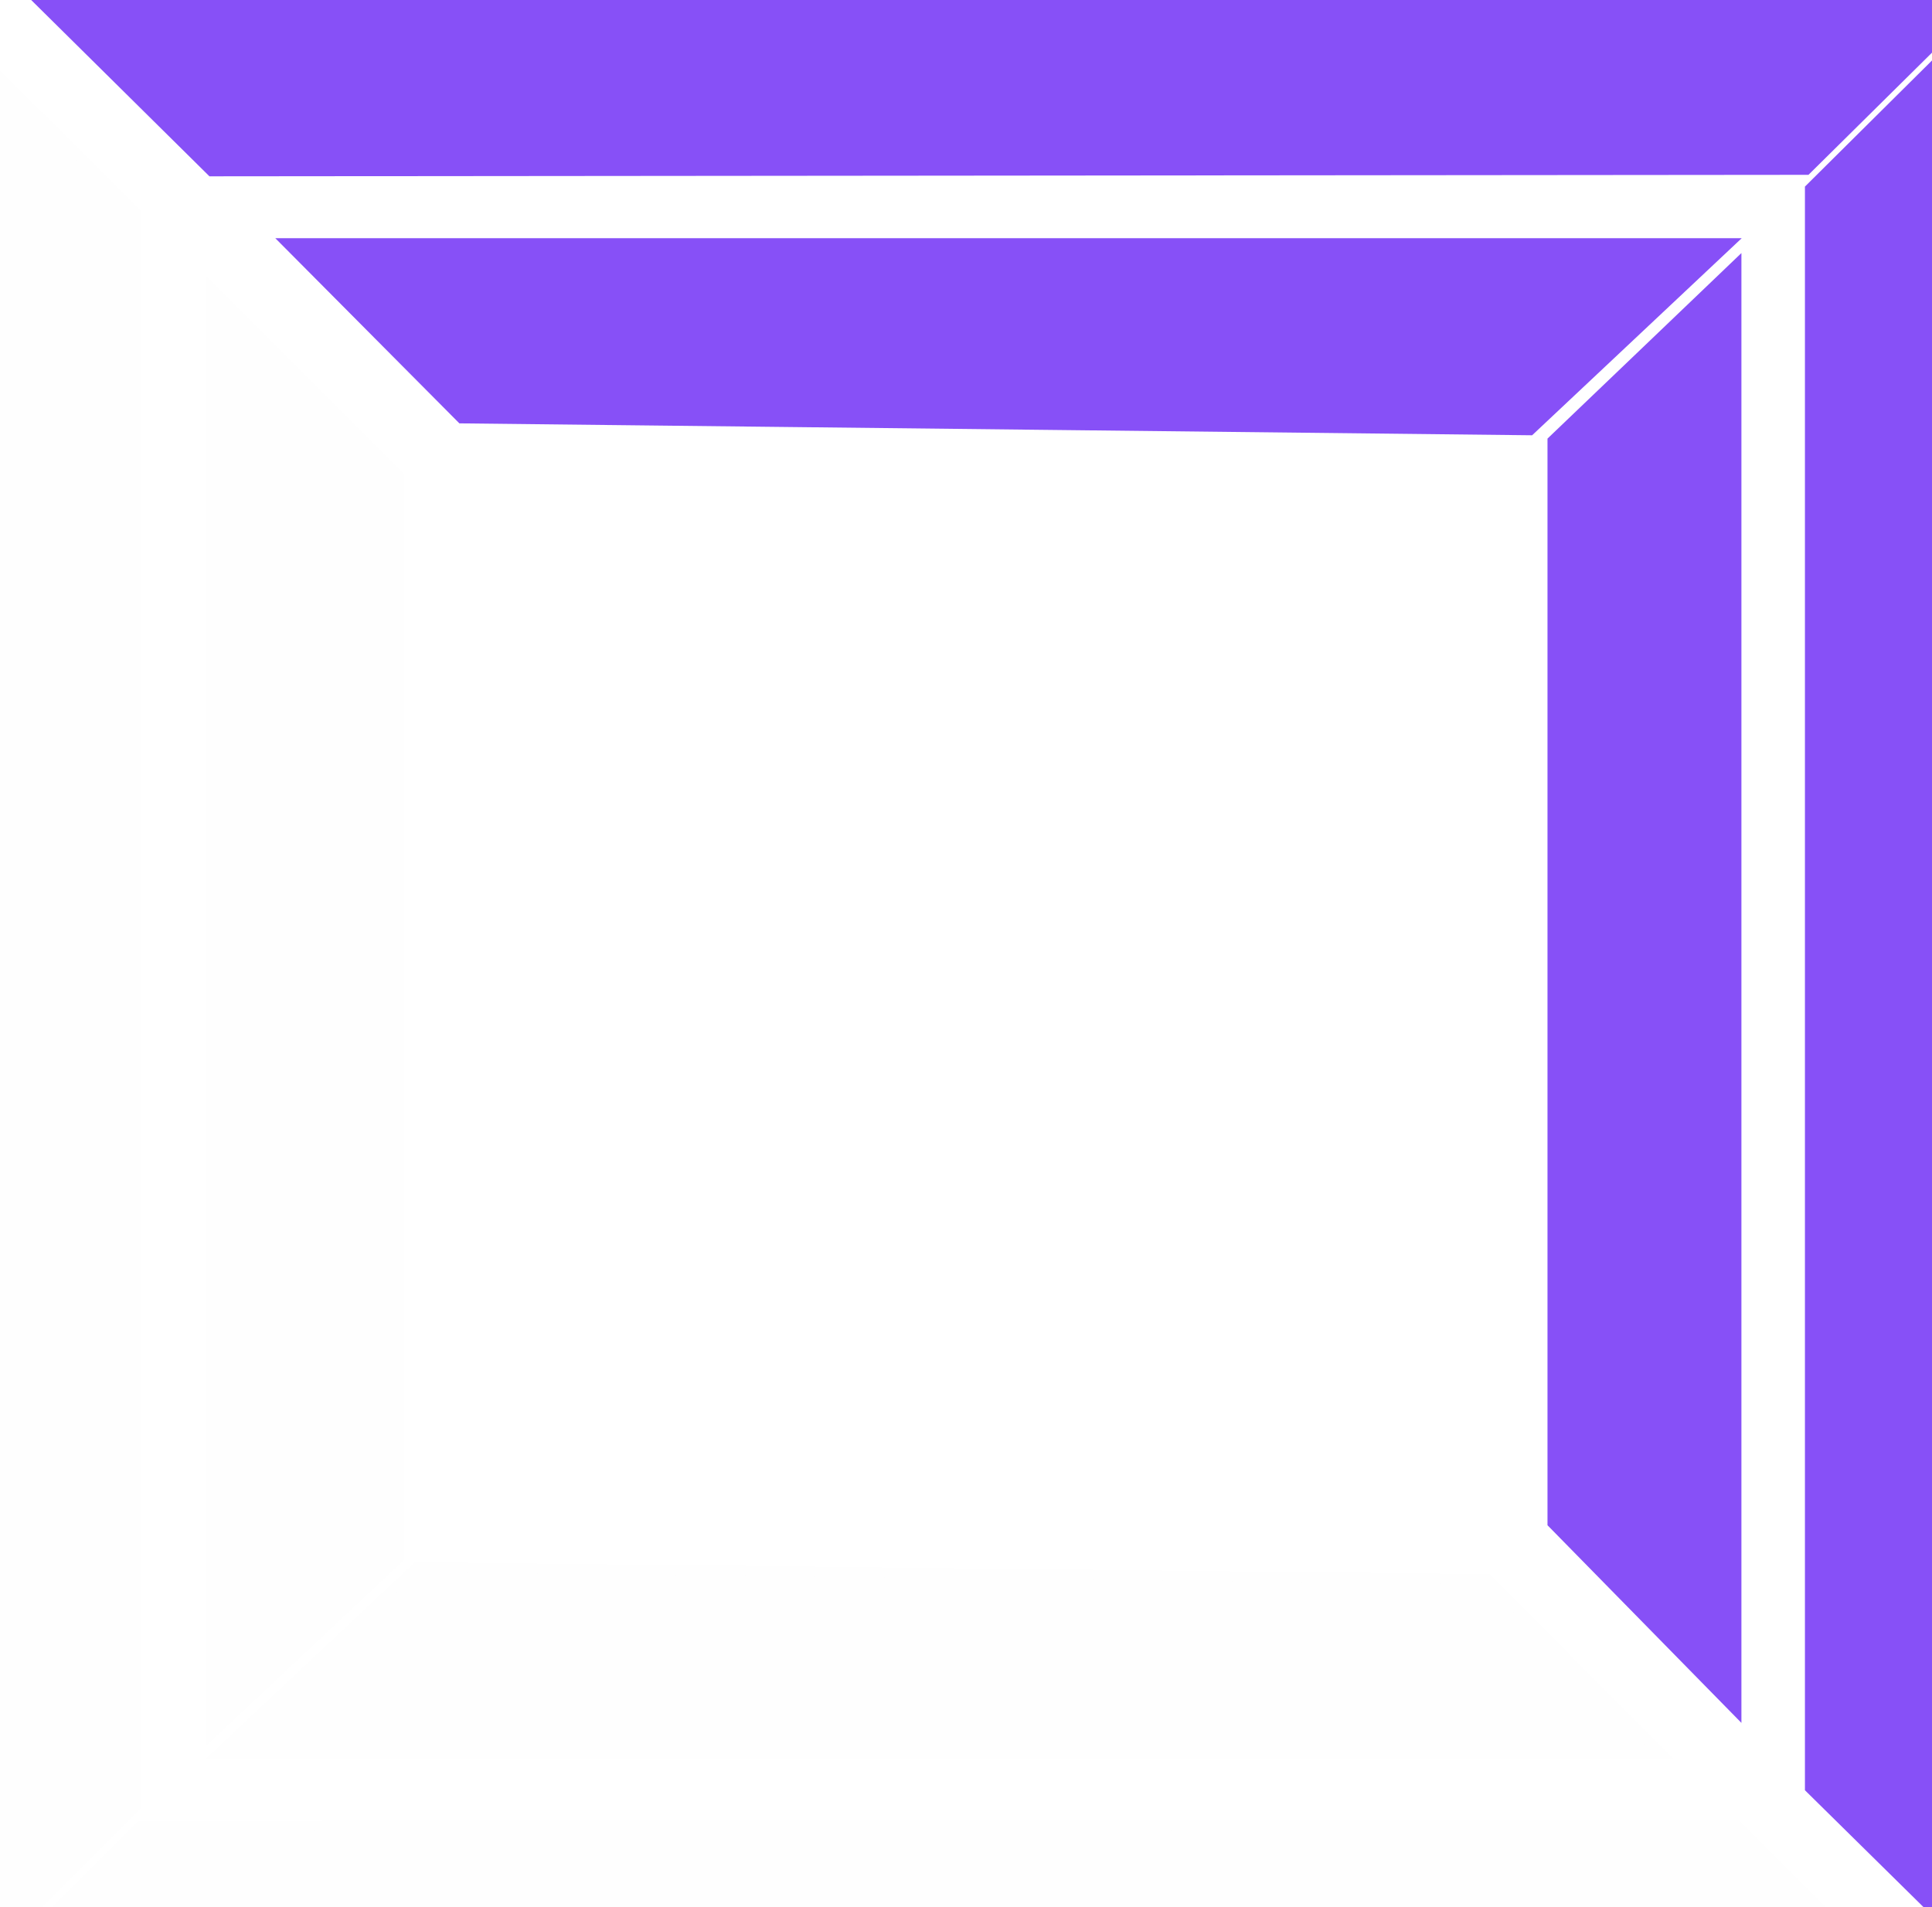
<svg width="238" height="235" viewBox="22 22 192 190" fill="none" xmlns="http://www.w3.org/2000/svg">
<g filter="url(#filter0_d_103_3)">
<g filter="url(#filter1_i_103_3)">
<path d="M17 17L17 216.268L37.297 195.971L37.297 37.154L17 17Z" fill="#FEFEFE" stroke="#FEFEFE"/>
<path d="M17.59 218.046H217L196.704 197.749L37.739 197.897L17.59 218.046Z" fill="#FEFEFE" stroke="#FEFEFE"/>
<path d="M171.964 173.305L65.296 172.119L45.444 190.786H189.343L171.964 173.305Z" fill="#FEFEFE" stroke="#FEFEFE"/>
<path d="M63.52 171.188L63.52 63.377L44.853 44.71L44.853 188.712L63.52 171.188Z" fill="#FEFEFE" stroke="#FEFEFE"/>
</g>
</g>
<g filter="url(#filter2_d_103_3)">
<g filter="url(#filter3_i_103_3)">
<path d="M220.57 218.343V18.433L200.057 38.795V198.123L220.57 218.343Z" fill="#8750F7" stroke="#8750F7"/>
<path d="M219.838 17L20.57 17L40.852 37.063L199.704 36.916L219.838 17Z" fill="#8750F7" stroke="#8750F7"/>
<path d="M65.751 61.675L172.19 62.857L192 44.228L48.409 44.228L65.751 61.675Z" fill="#8750F7" stroke="#8750F7"/>
<path d="M174.416 63.904V171.729L192.731 190.398V46.378L174.416 63.904Z" fill="#8750F7" stroke="#8750F7"/>
</g>
</g>
<defs>
<filter id="filter0_d_103_3" x="0.383" y="3.799" width="229.824" height="230.747" filterUnits="userSpaceOnUse" color-interpolation-filters="sRGB">
<feFlood flood-opacity="0" result="BackgroundImageFix"/>
<feColorMatrix in="SourceAlpha" type="matrix" values="0 0 0 0 0 0 0 0 0 0 0 0 0 0 0 0 0 0 127 0" result="hardAlpha"/>
<feOffset dx="-2" dy="2"/>
<feGaussianBlur stdDeviation="7"/>
<feComposite in2="hardAlpha" operator="out"/>
<feColorMatrix type="matrix" values="0 0 0 0 0.996 0 0 0 0 0.996 0 0 0 0 0.996 0 0 0 0.25 0"/>
<feBlend mode="normal" in2="BackgroundImageFix" result="effect1_dropShadow_103_3"/>
<feBlend mode="normal" in="SourceGraphic" in2="effect1_dropShadow_103_3" result="shape"/>
</filter>
<filter id="filter1_i_103_3" x="16.383" y="15.799" width="201.824" height="206.747" filterUnits="userSpaceOnUse" color-interpolation-filters="sRGB">
<feFlood flood-opacity="0" result="BackgroundImageFix"/>
<feBlend mode="normal" in="SourceGraphic" in2="BackgroundImageFix" result="shape"/>
<feColorMatrix in="SourceAlpha" type="matrix" values="0 0 0 0 0 0 0 0 0 0 0 0 0 0 0 0 0 0 127 0" result="hardAlpha"/>
<feOffset dy="4"/>
<feGaussianBlur stdDeviation="2"/>
<feComposite in2="hardAlpha" operator="arithmetic" k2="-1" k3="1"/>
<feColorMatrix type="matrix" values="0 0 0 0 0 0 0 0 0 0 0 0 0 0 0 0 0 0 0.25 0"/>
<feBlend mode="normal" in2="shape" result="effect1_innerShadow_103_3"/>
</filter>
<filter id="filter2_d_103_3" x="7.353" y="0.5" width="229.717" height="231.038" filterUnits="userSpaceOnUse" color-interpolation-filters="sRGB">
<feFlood flood-opacity="0" result="BackgroundImageFix"/>
<feColorMatrix in="SourceAlpha" type="matrix" values="0 0 0 0 0 0 0 0 0 0 0 0 0 0 0 0 0 0 127 0" result="hardAlpha"/>
<feOffset dx="2" dy="-2"/>
<feGaussianBlur stdDeviation="7"/>
<feComposite in2="hardAlpha" operator="out"/>
<feColorMatrix type="matrix" values="0 0 0 0 0.529 0 0 0 0 0.314 0 0 0 0 0.969 0 0 0 0.25 0"/>
<feBlend mode="normal" in2="BackgroundImageFix" result="effect1_dropShadow_103_3"/>
<feBlend mode="normal" in="SourceGraphic" in2="effect1_dropShadow_103_3" result="shape"/>
</filter>
<filter id="filter3_i_103_3" x="19.353" y="16.5" width="201.717" height="207.038" filterUnits="userSpaceOnUse" color-interpolation-filters="sRGB">
<feFlood flood-opacity="0" result="BackgroundImageFix"/>
<feBlend mode="normal" in="SourceGraphic" in2="BackgroundImageFix" result="shape"/>
<feColorMatrix in="SourceAlpha" type="matrix" values="0 0 0 0 0 0 0 0 0 0 0 0 0 0 0 0 0 0 127 0" result="hardAlpha"/>
<feOffset dy="4"/>
<feGaussianBlur stdDeviation="2"/>
<feComposite in2="hardAlpha" operator="arithmetic" k2="-1" k3="1"/>
<feColorMatrix type="matrix" values="0 0 0 0 0 0 0 0 0 0 0 0 0 0 0 0 0 0 0.25 0"/>
<feBlend mode="normal" in2="shape" result="effect1_innerShadow_103_3"/>
</filter>
</defs>
</svg>
